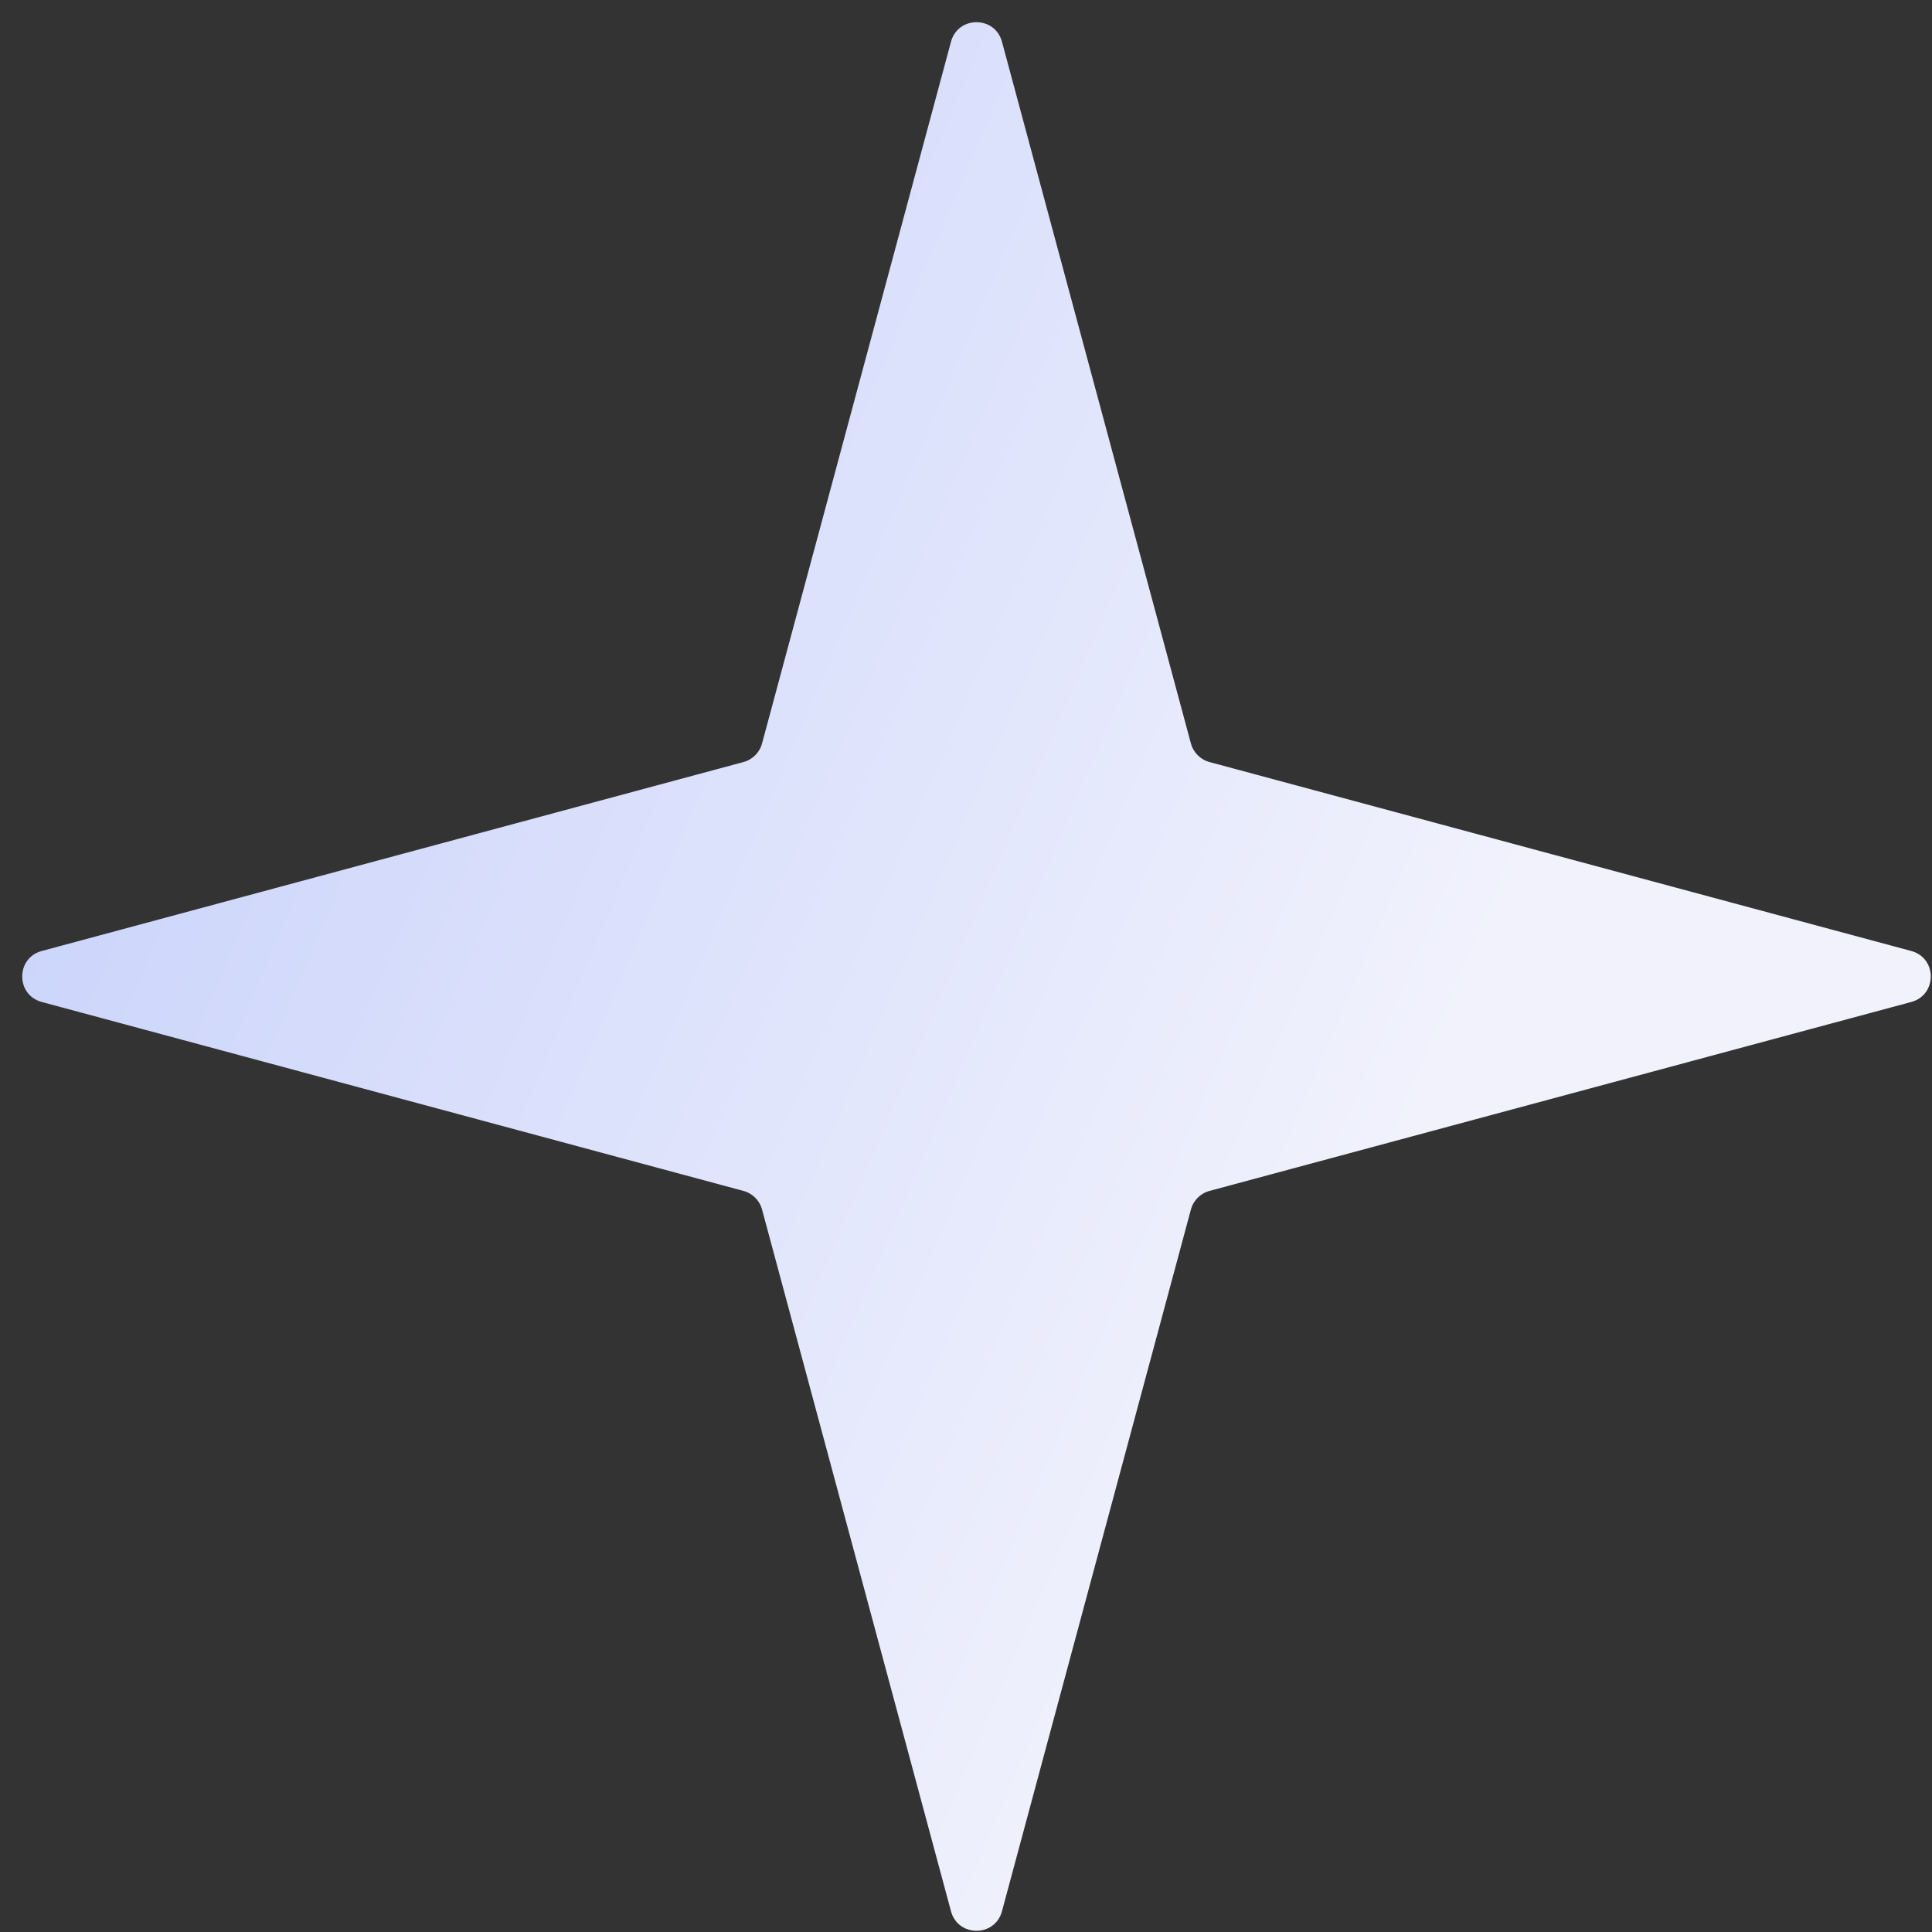 <svg width="73" height="73" viewBox="0 0 73 73" fill="none" xmlns="http://www.w3.org/2000/svg">
<rect x="0" y="0" width="73" height="73" fill="#333333" stroke="none"/>
<path d="M35.933 1.577C36.198 0.593 37.594 0.593 37.859 1.577L44.998 28.09C45.09 28.434 45.358 28.702 45.702 28.794L72.216 35.933C73.2 36.198 73.2 37.594 72.216 37.859L45.702 44.998C45.358 45.09 45.09 45.358 44.998 45.702L37.859 72.216C37.594 73.2 36.198 73.2 35.933 72.216L28.794 45.702C28.702 45.358 28.434 45.09 28.09 44.998L1.577 37.859C0.593 37.594 0.593 36.198 1.577 35.933L28.09 28.794C28.434 28.702 28.702 28.434 28.794 28.09L35.933 1.577Z" fill="url(#paint0_linear_84_2529)"/>
<defs>
<linearGradient id="paint0_linear_84_2529" x1="-7.408" y1="18.821" x2="52.789" y2="44.602" gradientUnits="userSpaceOnUse">
<stop stop-color="#C2CDFB"/>
<stop offset="1" stop-color="#F1F2FC"/>
</linearGradient>
</defs>
</svg>
